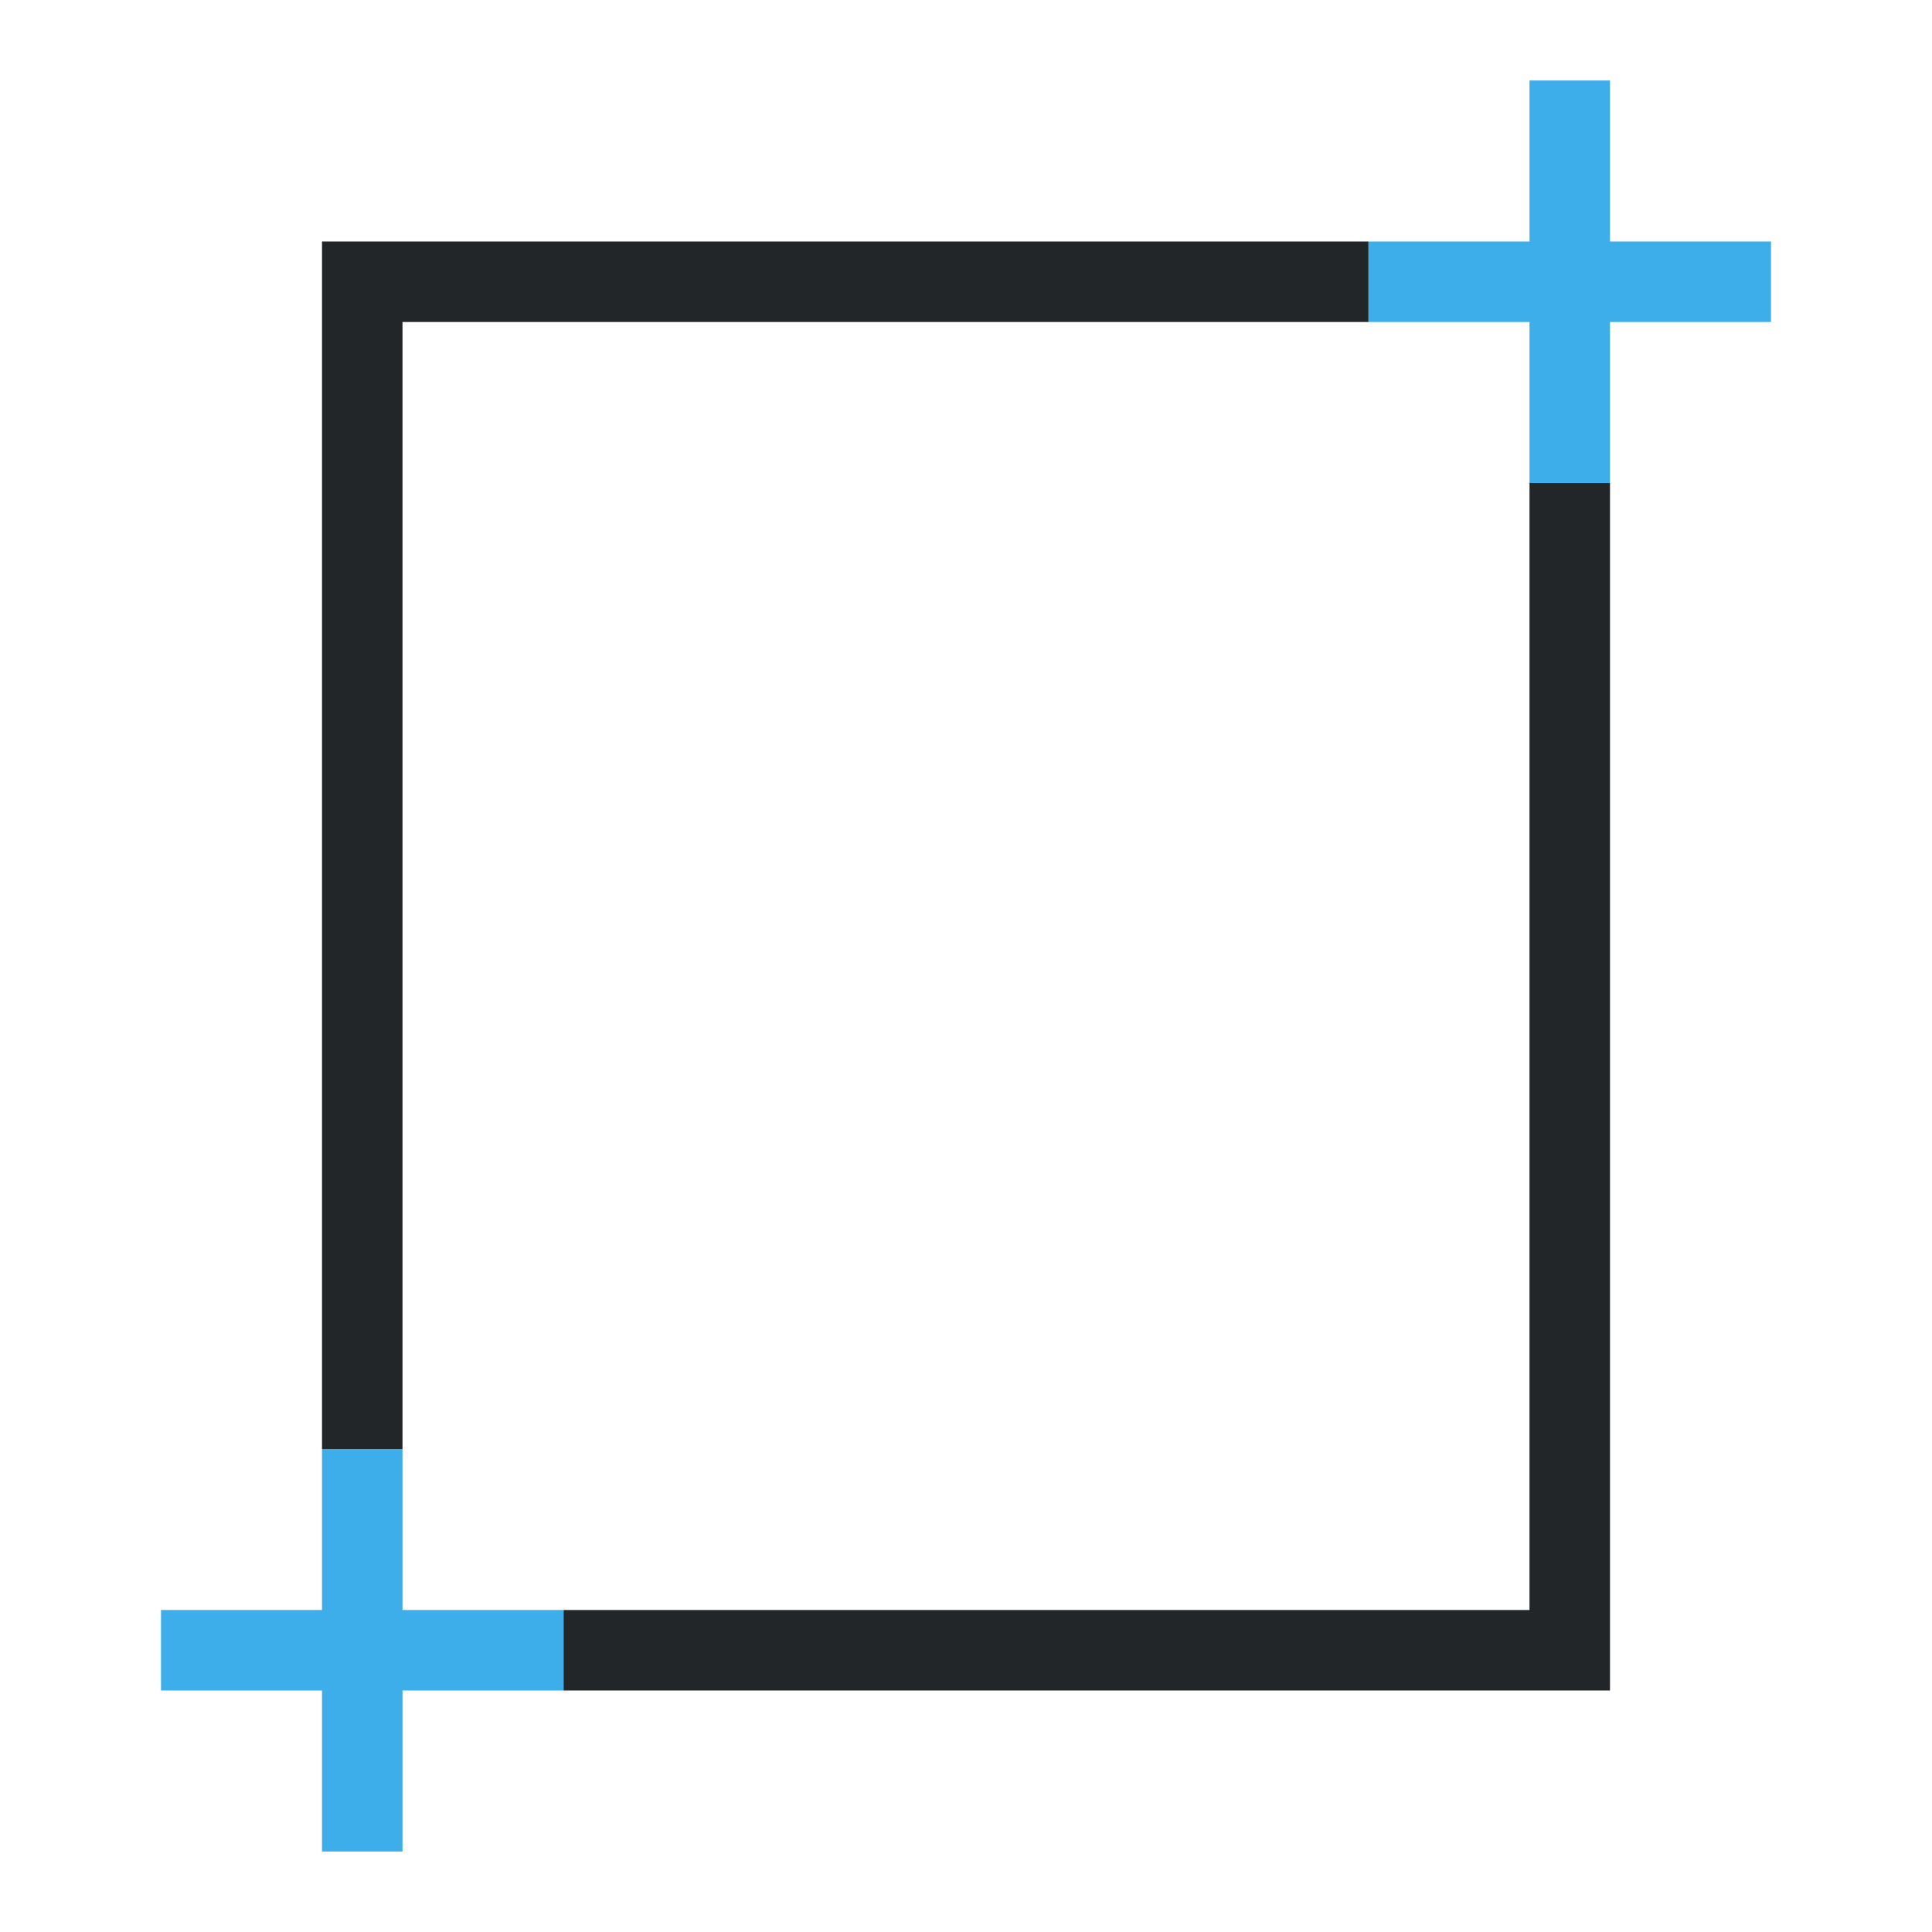 <svg viewBox="0 0 24 24" xmlns="http://www.w3.org/2000/svg"><path d="m4 3v15h1v-14h12v-1zm15 3v14h-12v1h13v-15z" fill="#232629"/><path d="m19 1v2h-2v1h2v2h1v-2h2v-1h-2v-2zm-15 17v2h-2v1h2v2h1v-2h2v-1h-2v-2z" fill="#3daee9"/></svg>